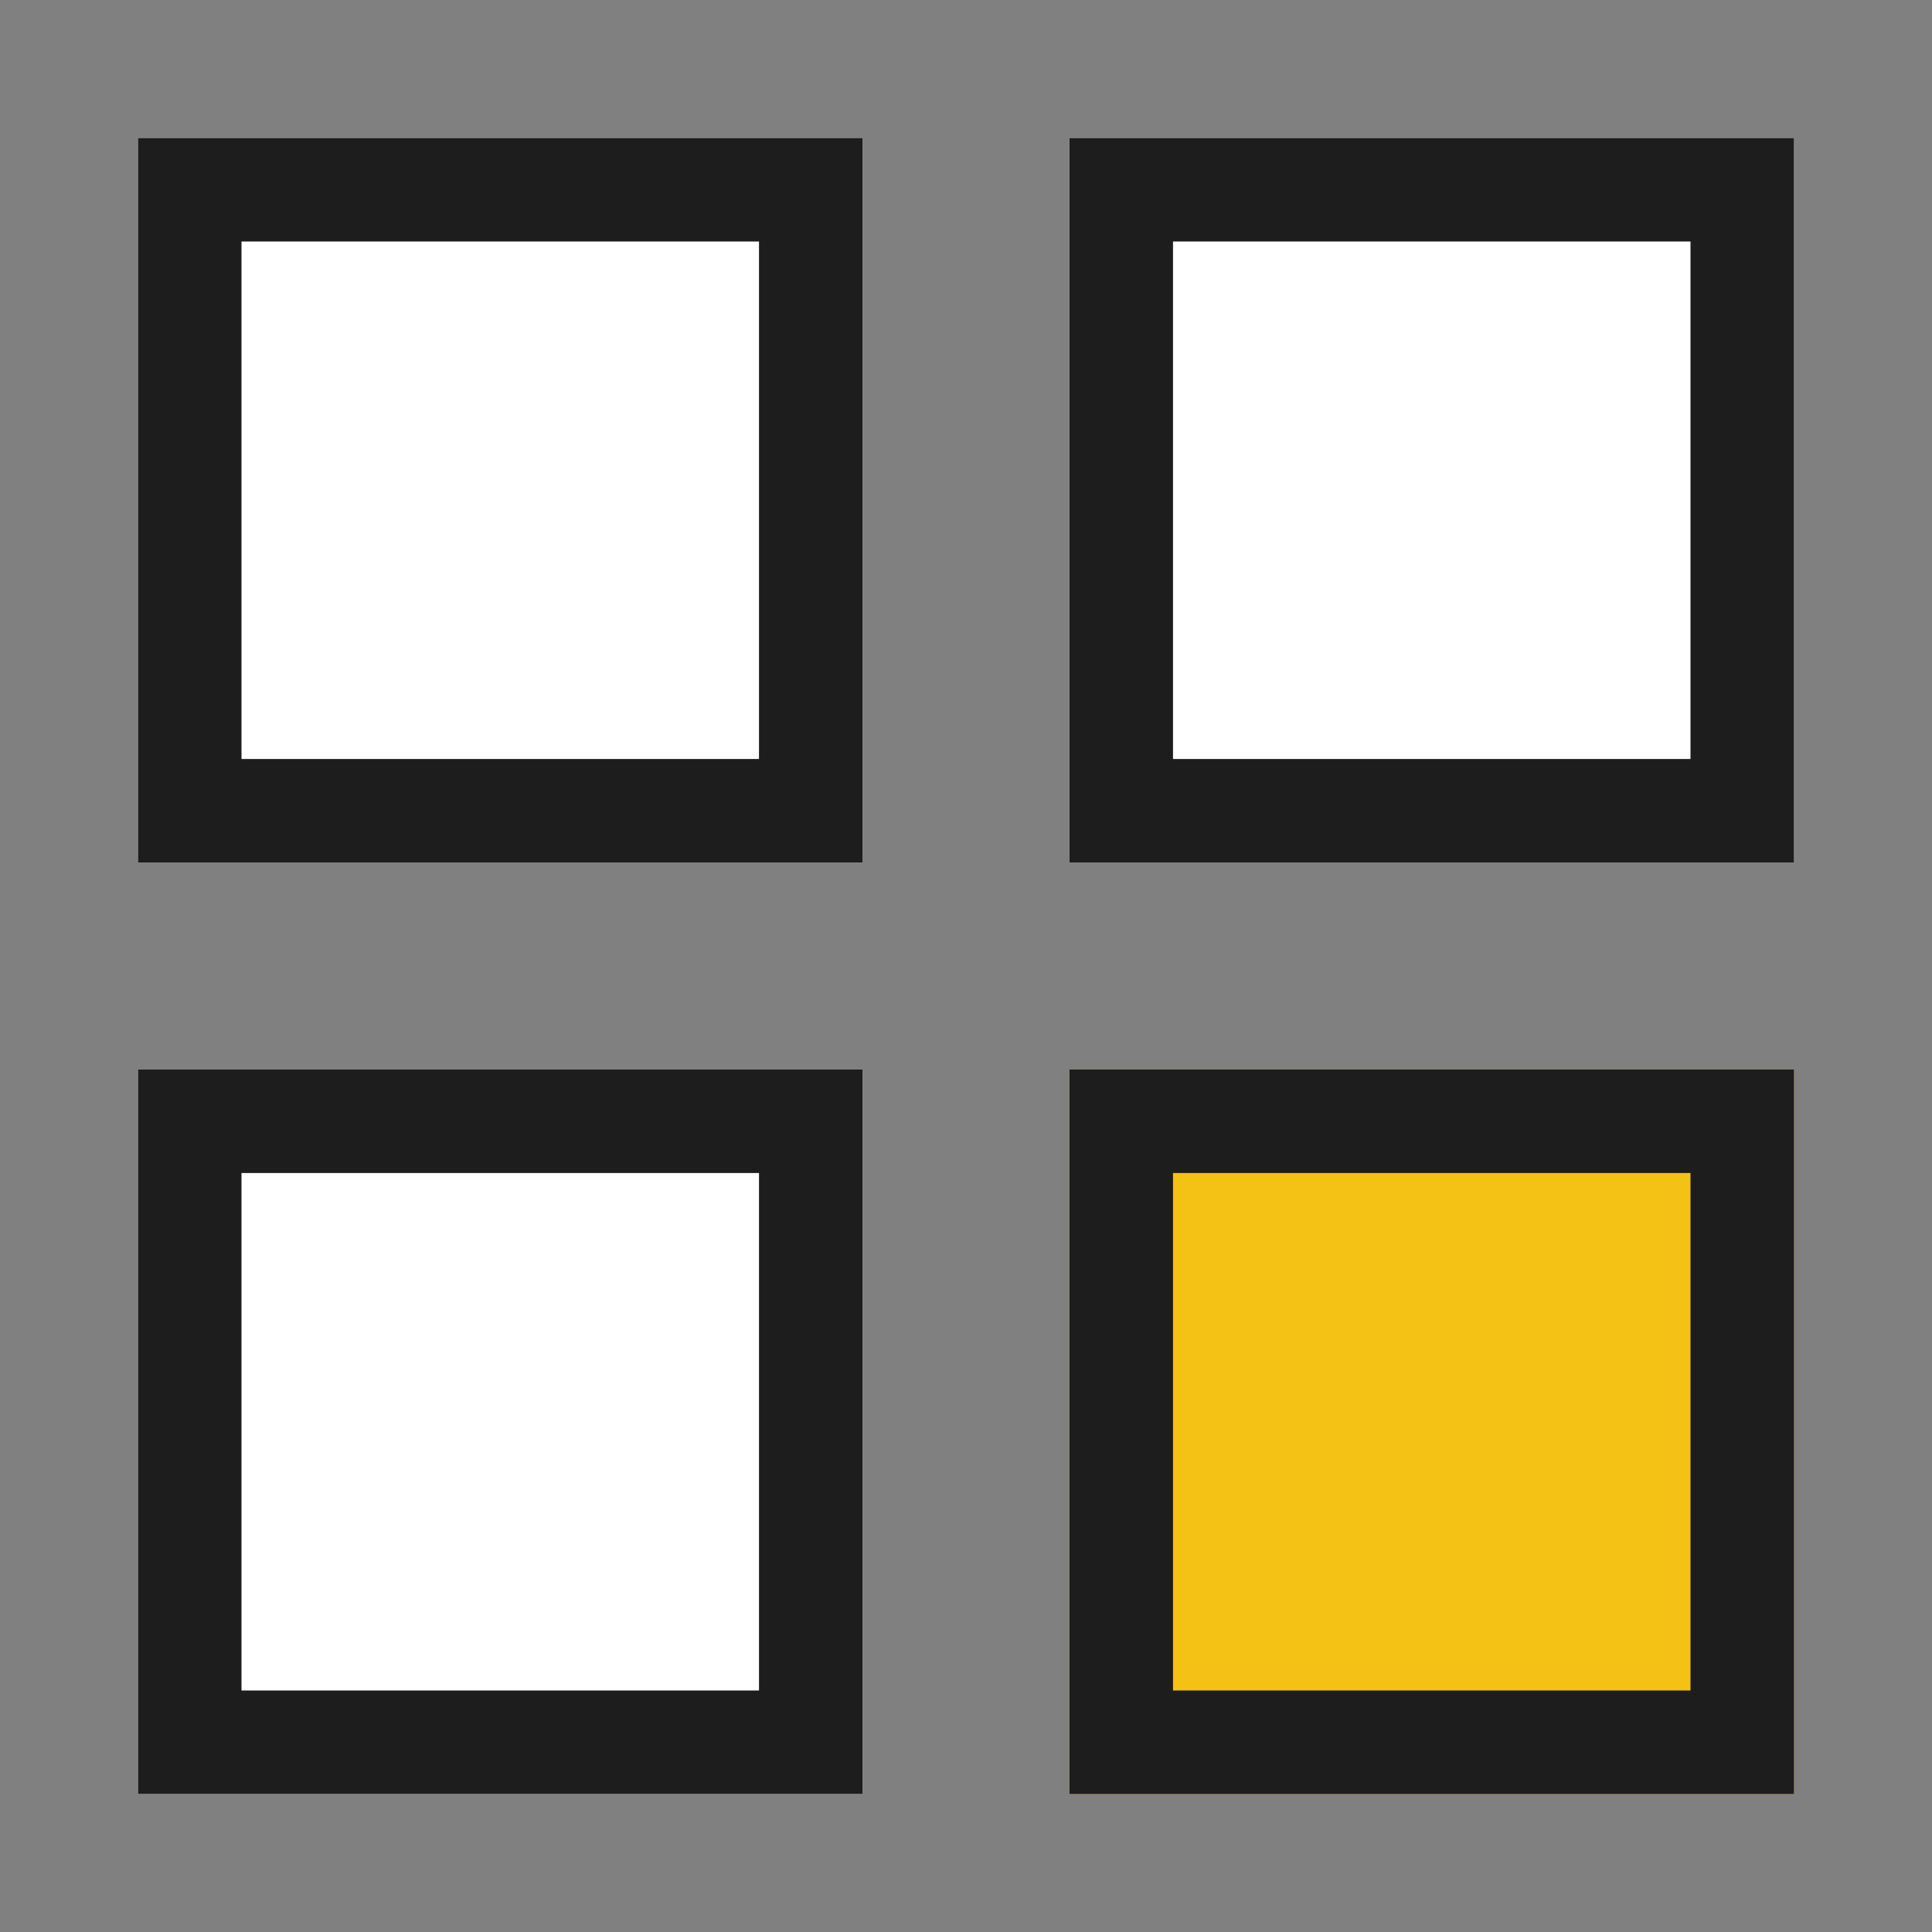 <svg xmlns="http://www.w3.org/2000/svg" width="56" height="56" viewBox="0 0 56 56">
    <rect x="0" y="0" width="56" height="56" fill="#808080" stroke="none"/>
    <defs>
        <style>
            .cls-2{fill:#fff;stroke:#1d1d1d;stroke-width:3px}.cls-4{stroke:none}.cls-5{fill:none}
        </style>
    </defs>
    <g id="ico_main_menu_more" transform="translate(-610.5 977)">
        <g id="사각형_1471" class="cls-2">
            <path d="M0 0H21V21H0z" class="cls-4" transform="translate(614.5 -973)"/>
            <path d="M1.5 1.5H19.5V19.5H1.5z" class="cls-5" transform="translate(614.5 -973)"/>
        </g>
        <g id="사각형_1474" class="cls-2">
            <path d="M0 0H21V21H0z" class="cls-4" transform="translate(614.5 -946)"/>
            <path d="M1.5 1.5H19.5V19.5H1.5z" class="cls-5" transform="translate(614.5 -946)"/>
        </g>
        <g id="사각형_1472" class="cls-2">
            <path d="M0 0H21V21H0z" class="cls-4" transform="translate(641.5 -973)"/>
            <path d="M1.5 1.5H19.5V19.5H1.5z" class="cls-5" transform="translate(641.5 -973)"/>
        </g>
        <g id="사각형_1473" fill="#f4c215" stroke="#1d1d1d" stroke-width="3px">
            <path d="M0 0H21V21H0z" class="cls-4" transform="translate(641.5 -946)"/>
            <path d="M1.5 1.5H19.5V19.5H1.5z" class="cls-5" transform="translate(641.5 -946)"/>
        </g>
    </g>
</svg>
